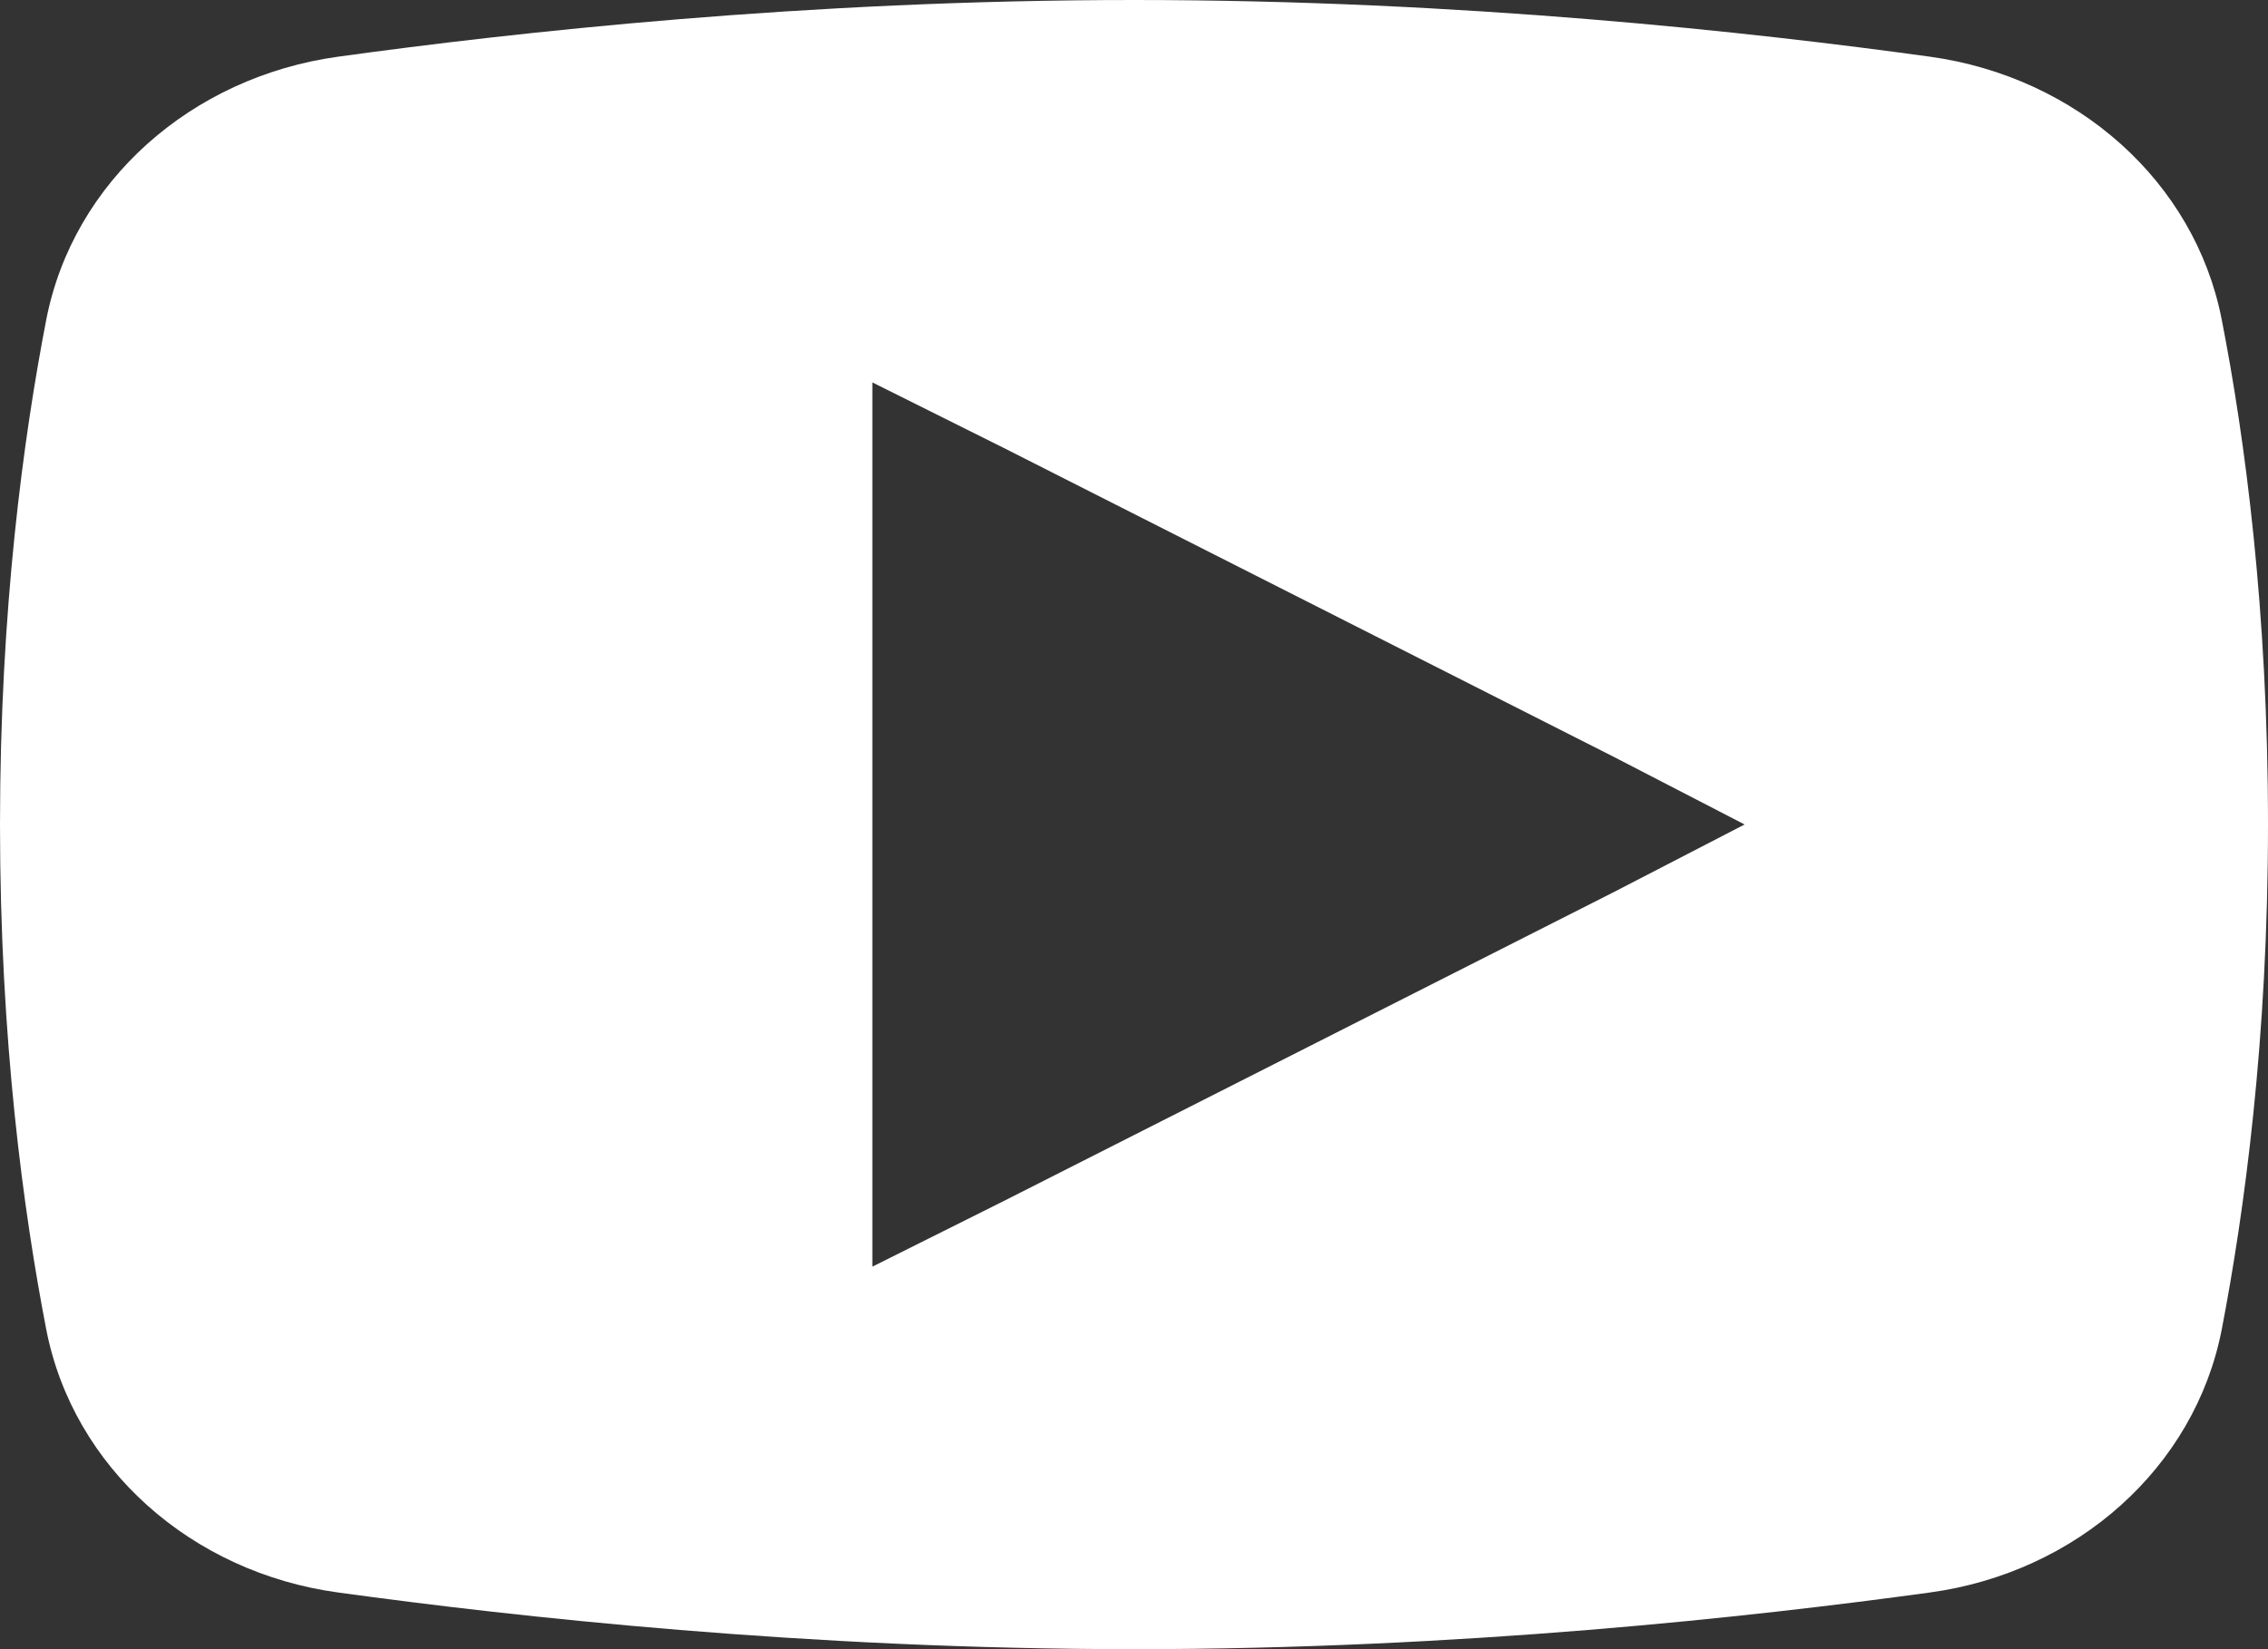 <svg width="22" height="16" viewBox="0 0 22 16" fill="none" xmlns="http://www.w3.org/2000/svg">
<rect x="0" y="0" width="22" height="16" fill="#333333" stroke="none"/>
<path fill-rule="evenodd" clip-rule="evenodd" d="M11 0C14.187 0 17.003 0.313 18.721 0.55C20.143 0.747 21.289 1.759 21.551 3.1C21.775 4.244 22 5.916 22 8C22 10.084 21.771 11.756 21.551 12.9C21.289 14.241 20.143 15.256 18.721 15.45C16.996 15.687 14.17 16 11 16C7.83 16 5.004 15.687 3.279 15.45C1.857 15.256 0.711 14.241 0.449 12.9C0.228 11.759 0 10.09 0 8C0 5.91 0.228 4.241 0.449 3.1C0.711 1.759 1.857 0.747 3.279 0.55C4.997 0.313 7.813 0 11 0ZM8.462 3.71V12.289L9.731 11.655L15.654 8.655L16.923 7.999L15.654 7.343L9.731 4.343L8.462 3.71Z" fill="white"/>
</svg>
